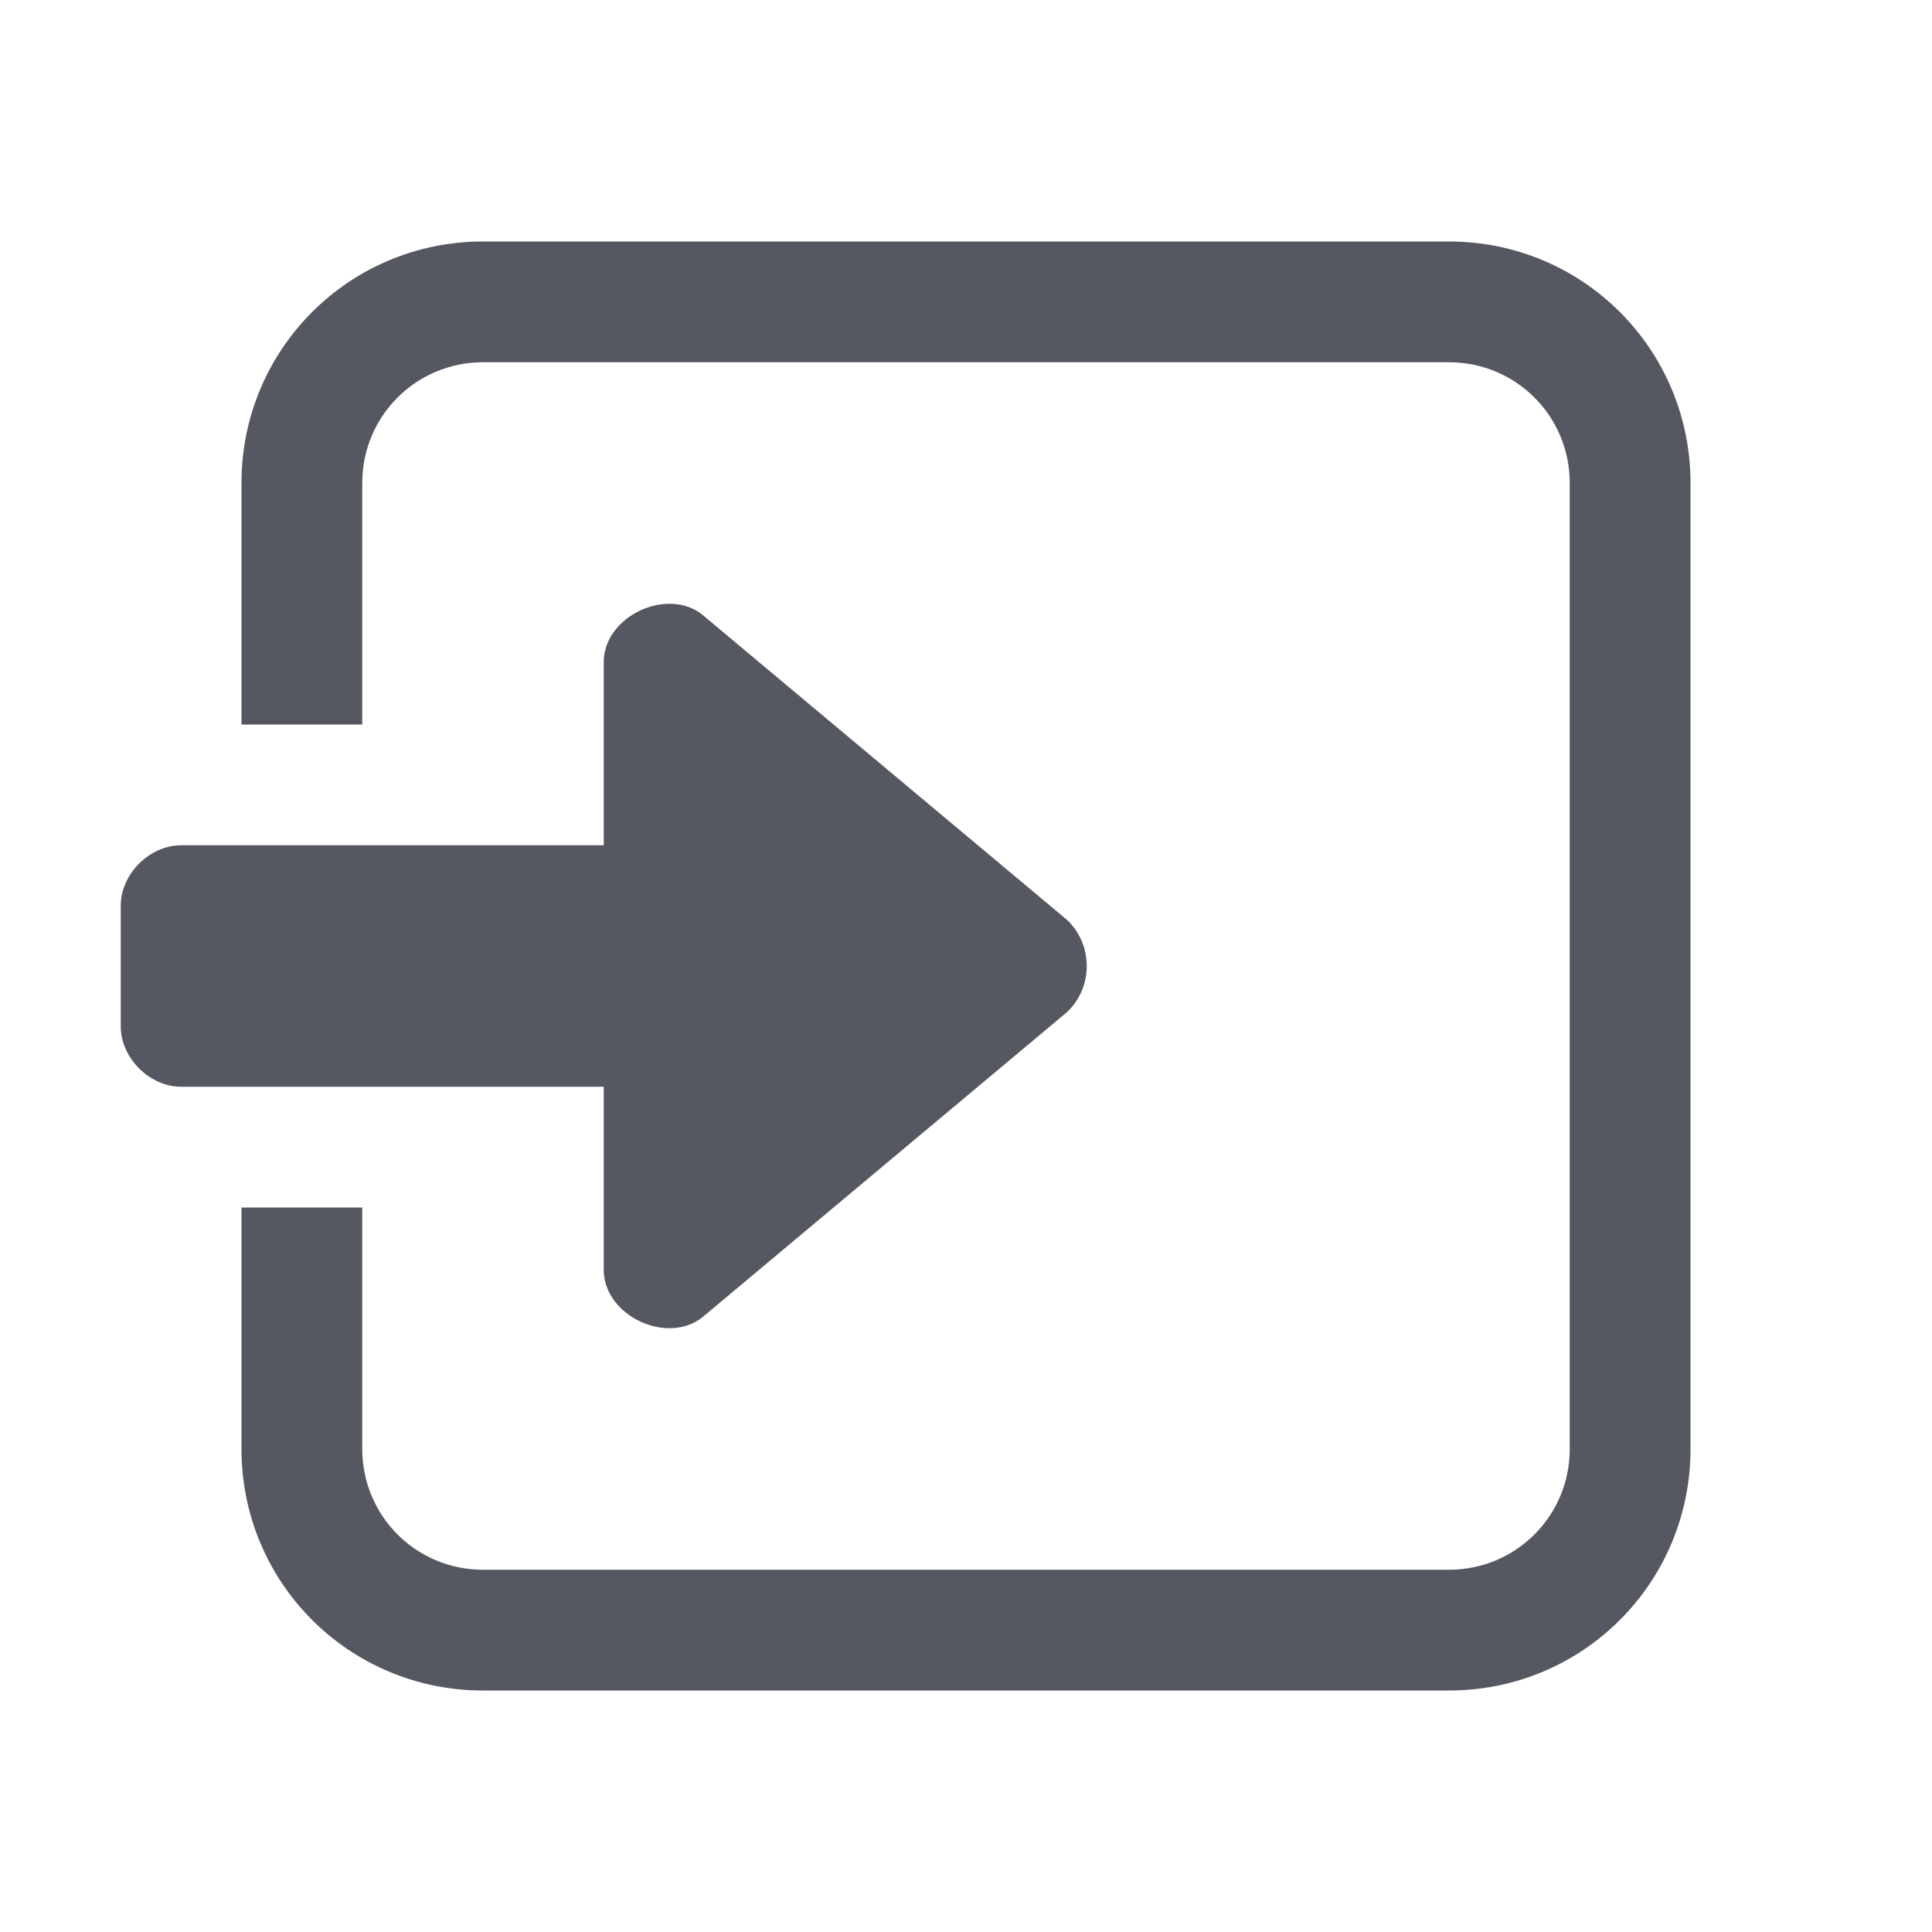 <?xml version="1.0" encoding="UTF-8" standalone="no"?>
<svg
   height="16"
   width="16"
   version="1.1"
   id="svg11"
   sodipodi:docname="document-import-symbolic-rtl.svg"
   inkscape:version="1.2.2 (b0a8486541, 2022-12-01)"
   xmlns:inkscape="http://www.inkscape.org/namespaces/inkscape"
   xmlns:sodipodi="http://sodipodi.sourceforge.net/DTD/sodipodi-0.dtd"
   xmlns="http://www.w3.org/2000/svg"
   xmlns:svg="http://www.w3.org/2000/svg">
  <sodipodi:namedview
     id="namedview5"
     pagecolor="#ffffff"
     bordercolor="#000000"
     borderopacity="0.25"
     inkscape:showpageshadow="2"
     inkscape:pageopacity="0.0"
     inkscape:pagecheckerboard="0"
     inkscape:deskcolor="#d1d1d1"
     showgrid="false"
     inkscape:zoom="64"
     inkscape:cx="4.8671875"
     inkscape:cy="9.953125"
     inkscape:window-width="1278"
     inkscape:window-height="1005"
     inkscape:window-x="577"
     inkscape:window-y="13"
     inkscape:window-maximized="0"
     inkscape:current-layer="svg11" />
  <defs
     id="defs15" />
  <path
     id="path944"
     style="fill:#555761;stroke:none;stroke-width:1;stroke-linecap:round;-inkscape-stroke:none;stop-color:#000000"
     d="M 5.57,5.001 C 5.302,4.987 5.009,5.191 5,5.471 V 7 H 1.5 C 1.239,7 1,7.238 1,7.5 V 8 8.5 C 1,8.762 1.239,9 1.5,9 H 5 v 1.529 c 0.012,0.373 0.528,0.611 0.818,0.379 L 8.84,8.379 C 8.947,8.275 9,8.138 9,8 9,7.862 8.947,7.725 8.84,7.621 L 5.818,5.092 C 5.746,5.034 5.66,5.005 5.57,5.001 Z"
     sodipodi:nodetypes="sccsscssccccsccs" />
  <path
     style="fill:#555761;stroke:none;stroke-width:1;stroke-linecap:round;-inkscape-stroke:none;stop-color:#000000"
     d="m 12,2 c 1.108,0 2,0.892 2,2 v 8 c 0,1.108 -0.892,2 -2,2 H 4 C 2.892,14 2,13.108 2,12 v -2 h 1 v 2 c 0,0.554 0.446,1 1,1 h 8 c 0.554,0 1,-0.446 1,-1 V 4 C 13,3.446 12.554,3 12,3 H 4 C 3.446,3 3,3.446 3,4 V 6 H 2 V 4 C 2,2.892 2.892,2 4,2 Z"
     id="rect322" />
</svg>
